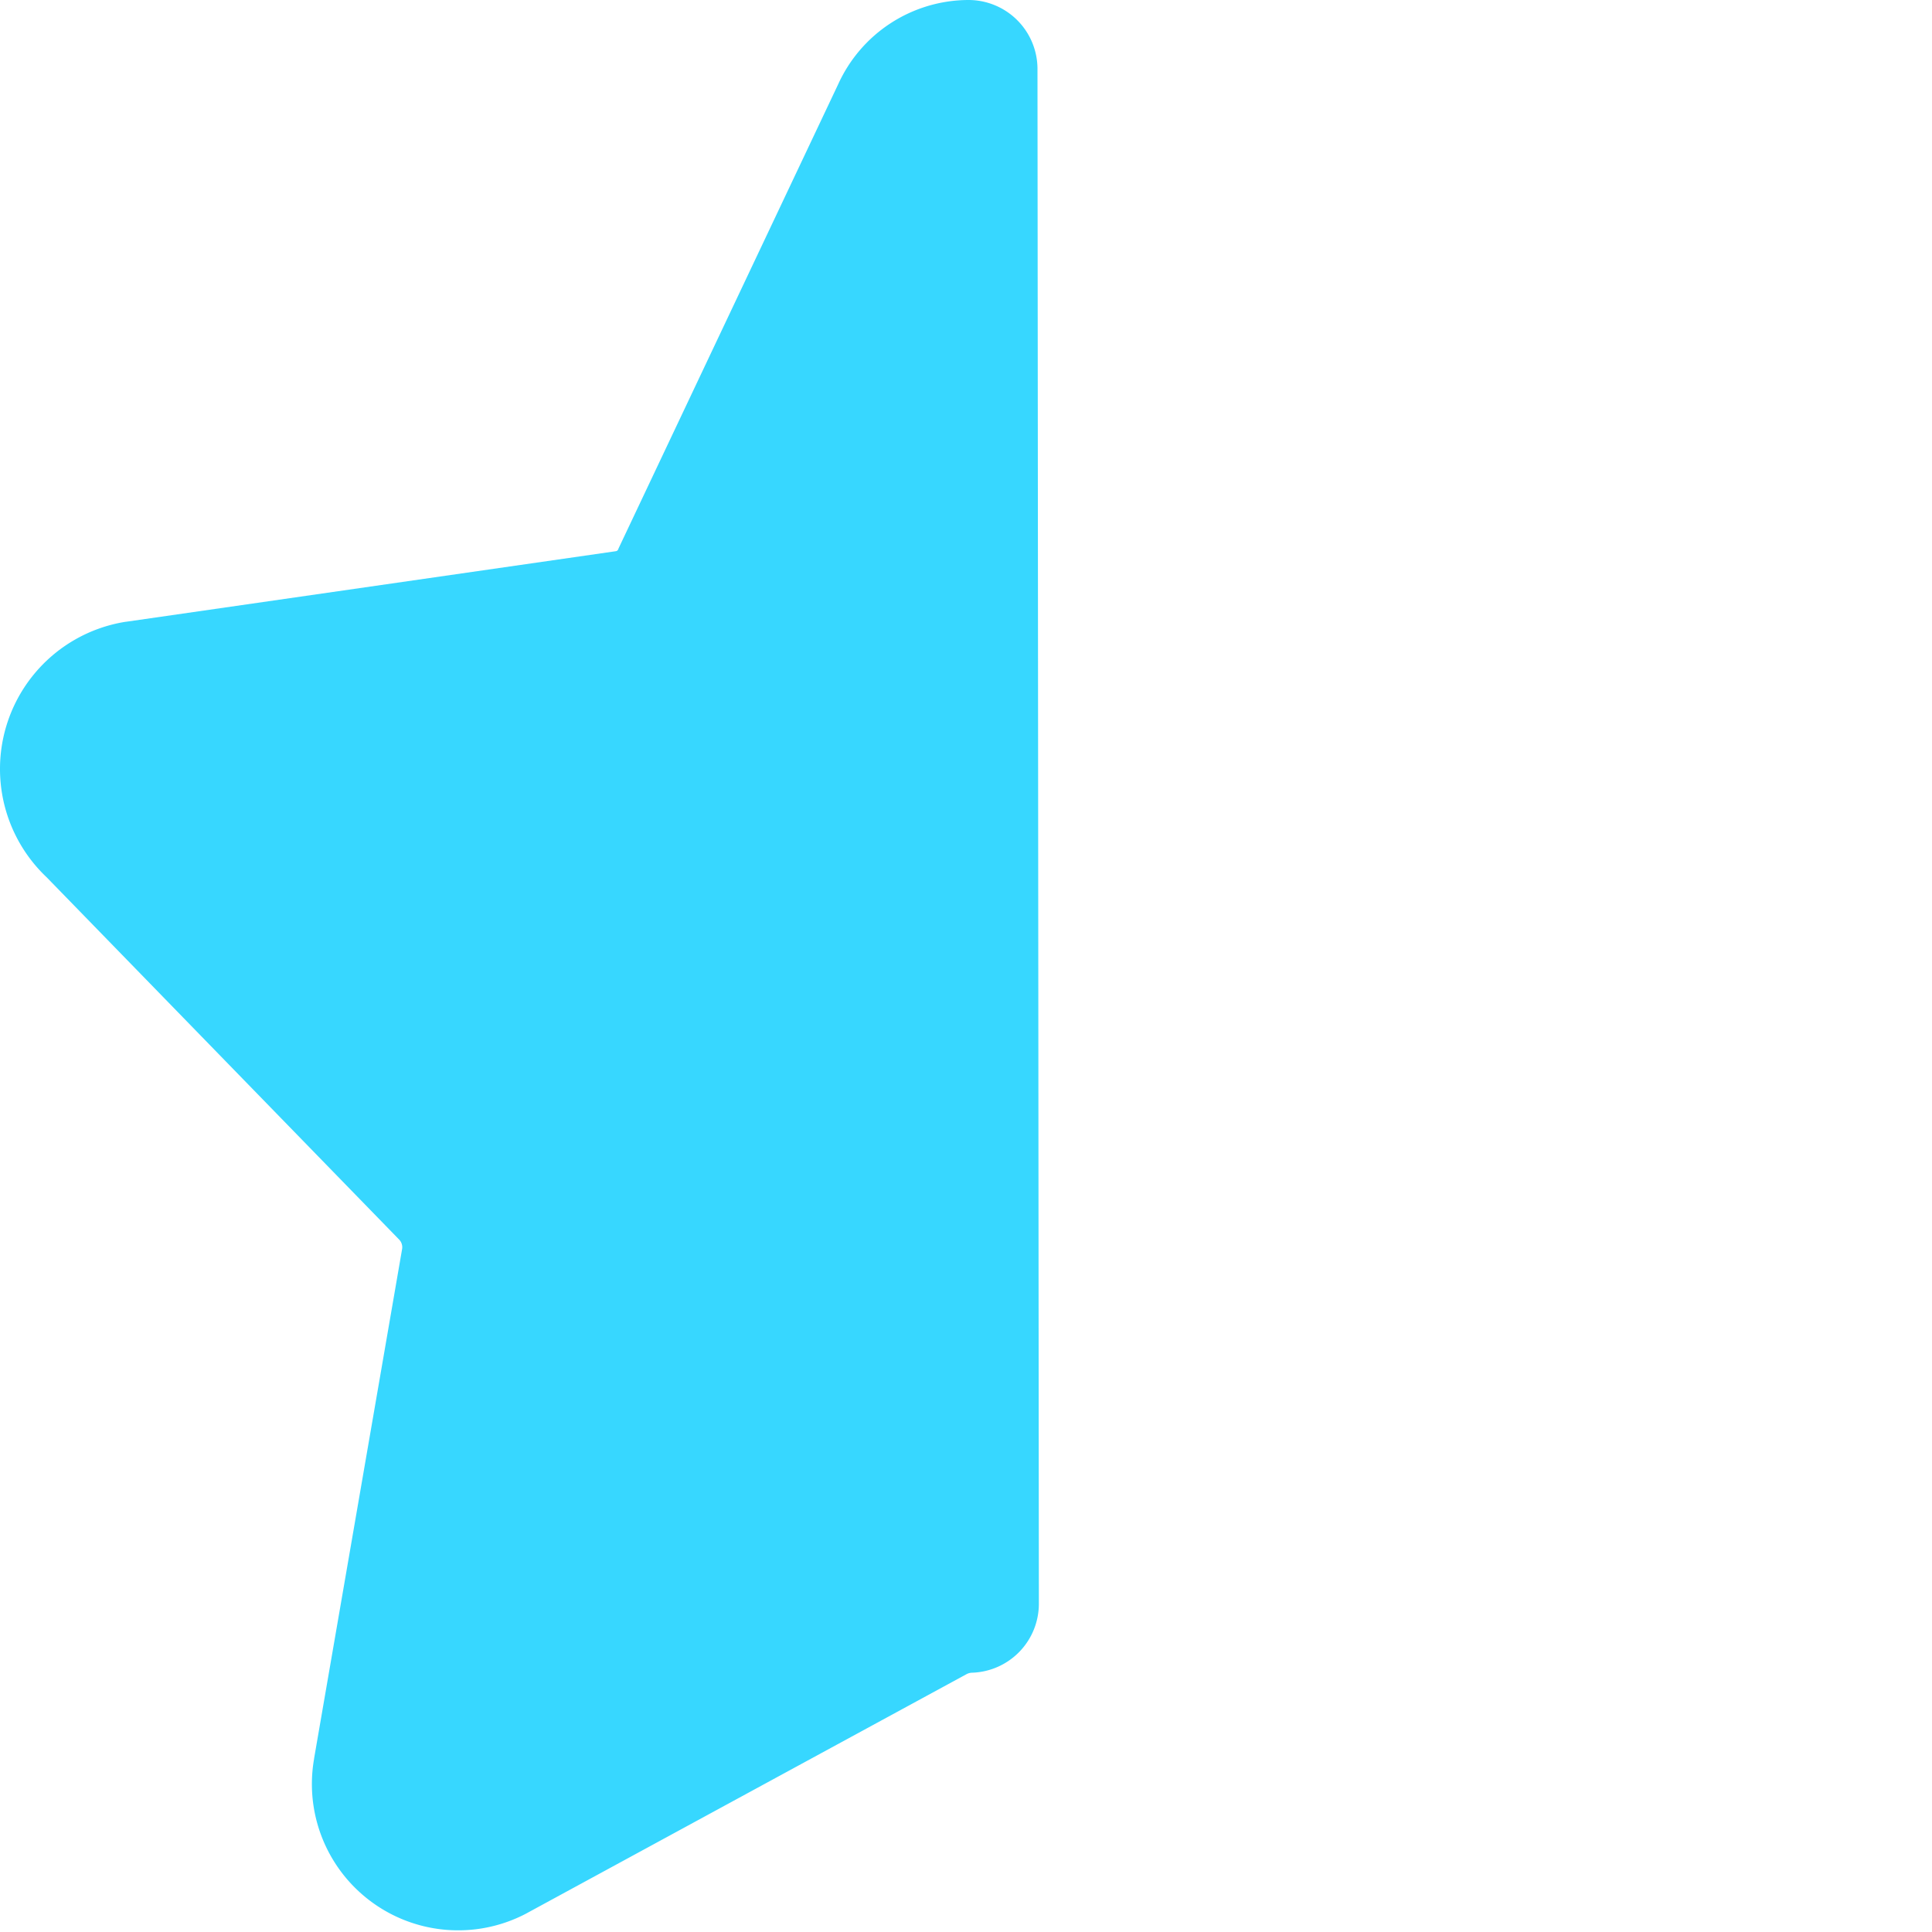 <svg xmlns="http://www.w3.org/2000/svg" fill="none" viewBox="0 0 14 14"><g id="half-star-1--reward-rating-rate-social-star-media-favorite-like-stars-half"><path id="Union" fill="#37d7ff" fill-rule="evenodd" d="M7.518.5a.5.5 0 0 0-.503-.5 1.04 1.04 0 0 0-.941.61L4.486 3.966a.48.48 0 0 0-.007.016.02.02 0 0 1-.016.012l-.006.001-3.54.51-.009.001a1.08 1.08 0 0 0-.57 1.851L2.89 8.98l.002.002a.08.08 0 0 1 .022.068l-.638 3.693v.002a1.06 1.06 0 0 0 1.53 1.125l3.199-1.739a.09.09 0 0 1 .04-.01.5.5 0 0 0 .483-.5L7.518.5Z" clip-rule="evenodd"></path></g></svg>